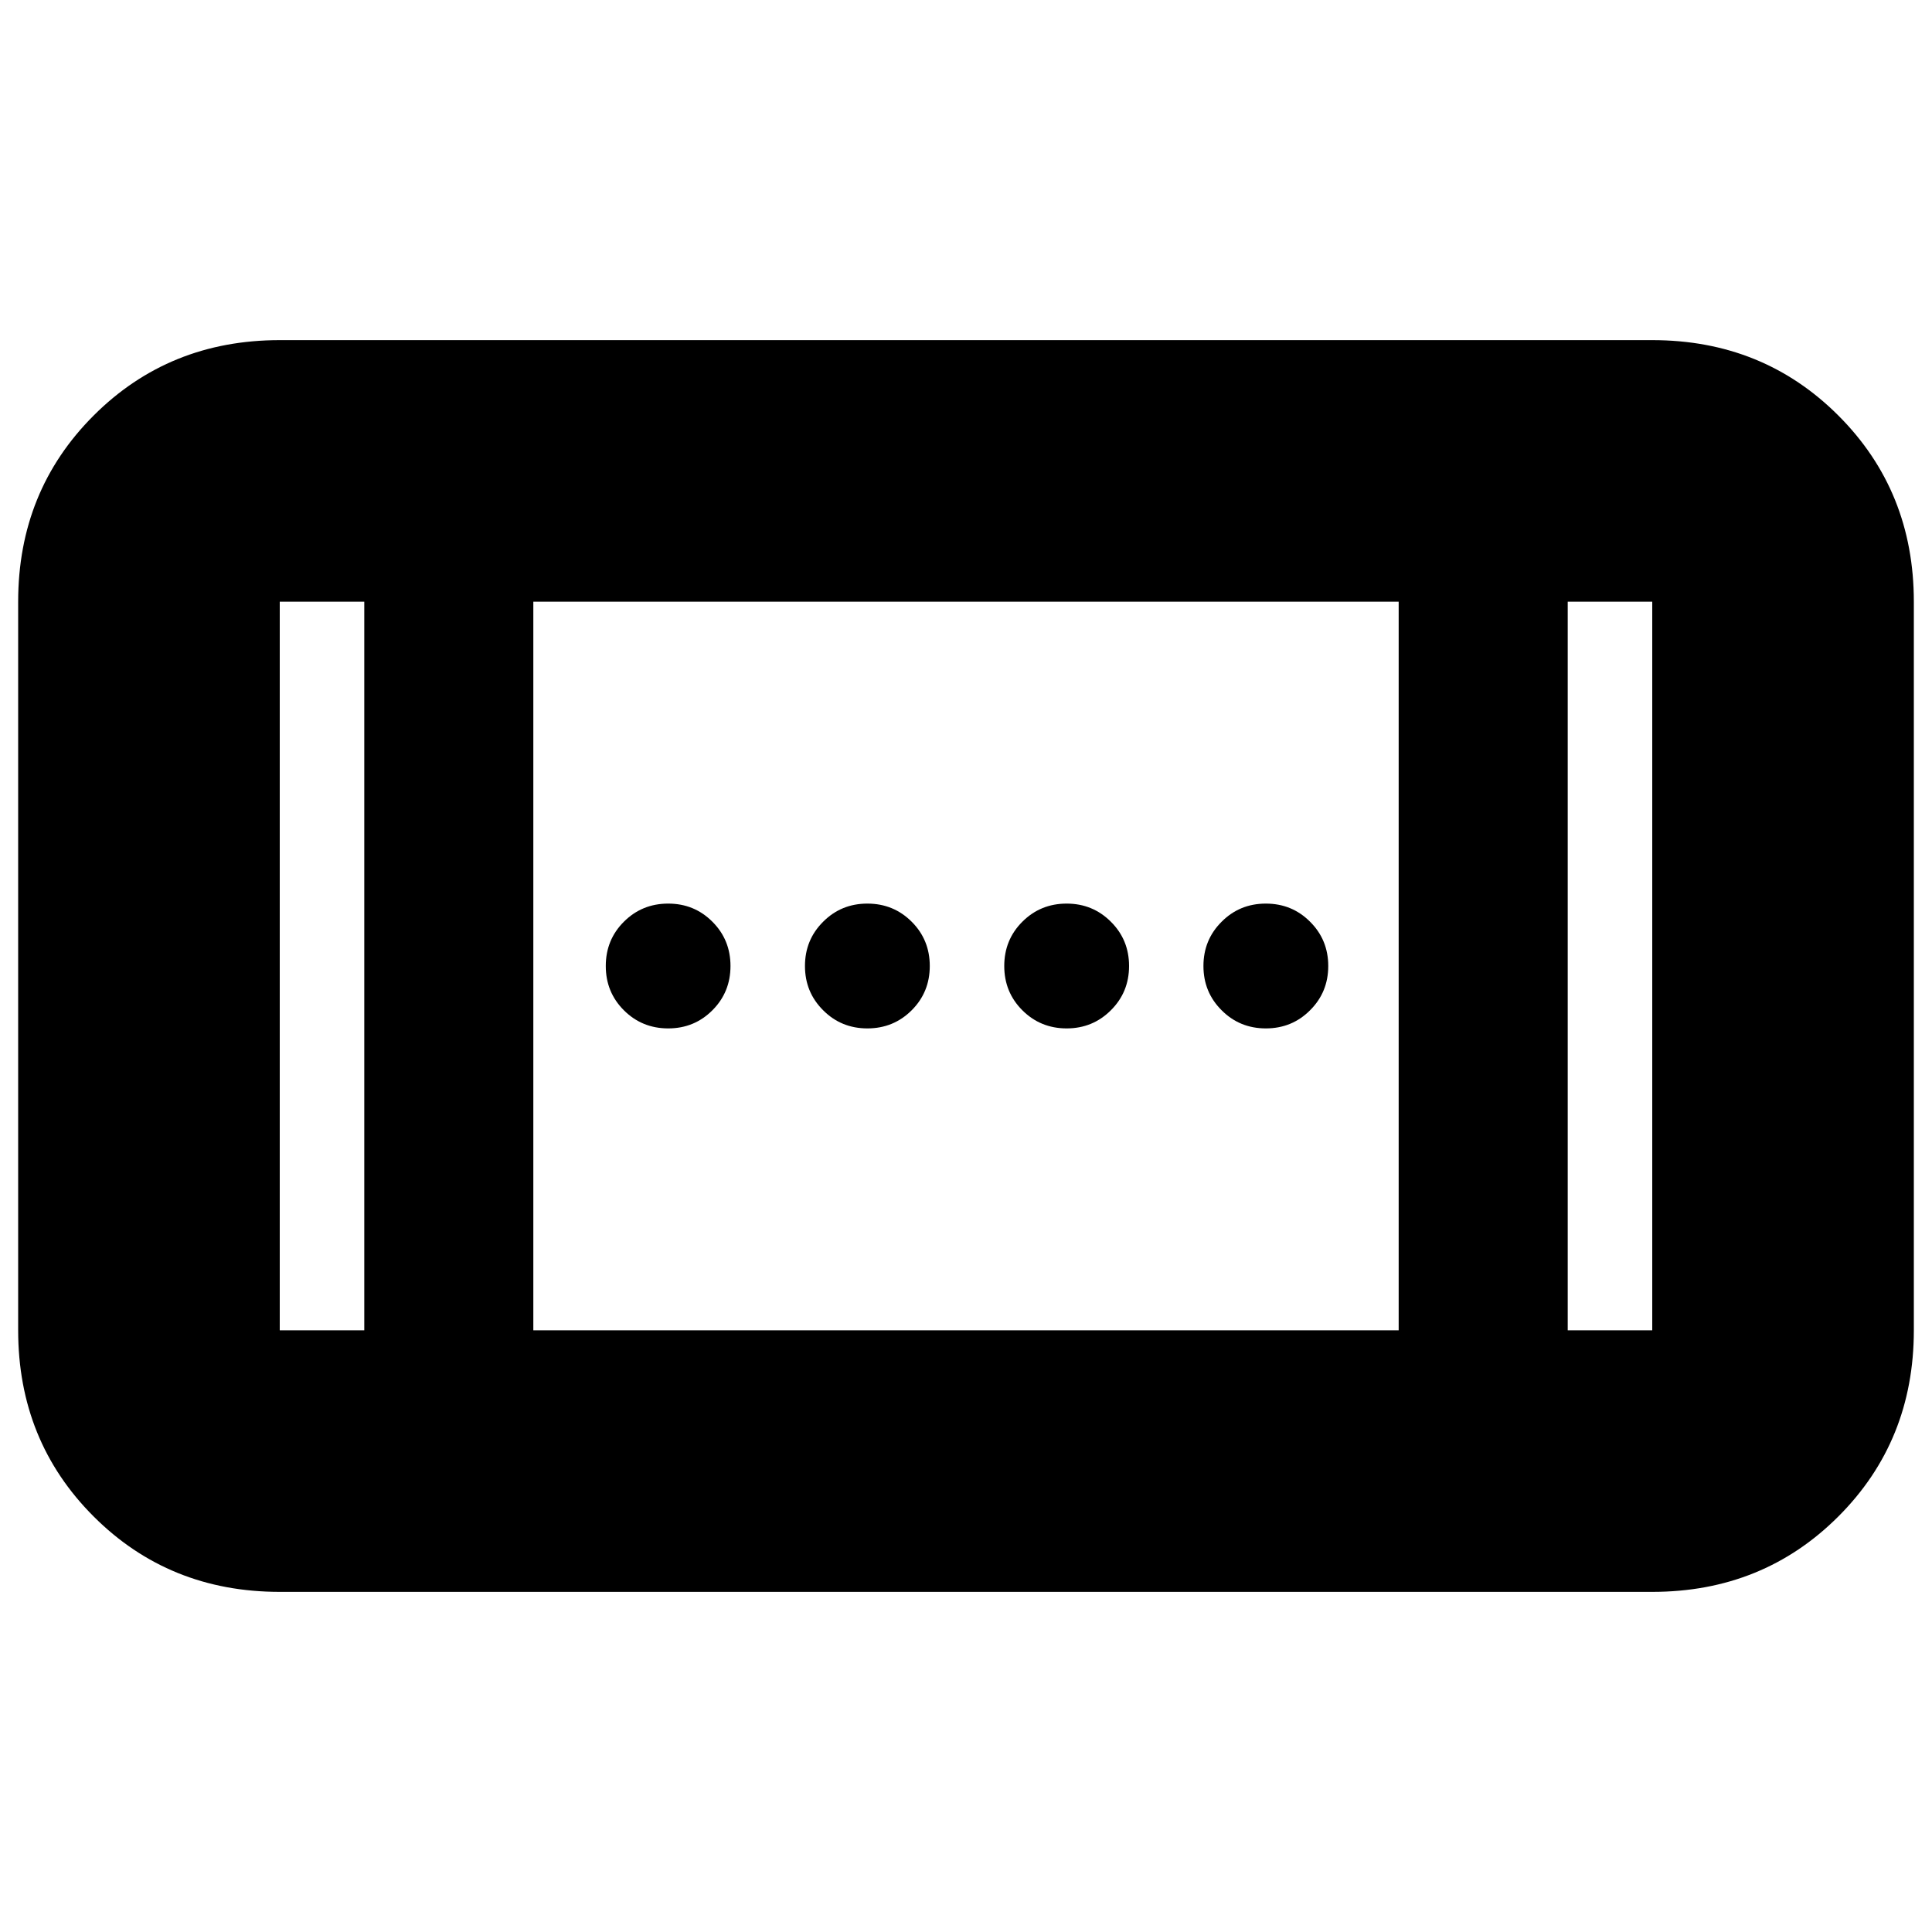 <svg xmlns="http://www.w3.org/2000/svg" height="20" width="20"><path d="M11.042 10.646Q10.771 10.646 10.583 10.458Q10.396 10.271 10.396 10Q10.396 9.729 10.583 9.542Q10.771 9.354 11.042 9.354Q11.312 9.354 11.5 9.542Q11.688 9.729 11.688 10Q11.688 10.271 11.5 10.458Q11.312 10.646 11.042 10.646ZM6.917 10.646Q6.646 10.646 6.458 10.458Q6.271 10.271 6.271 10Q6.271 9.729 6.458 9.542Q6.646 9.354 6.917 9.354Q7.188 9.354 7.375 9.542Q7.562 9.729 7.562 10Q7.562 10.271 7.375 10.458Q7.188 10.646 6.917 10.646ZM13.104 10.646Q12.833 10.646 12.646 10.458Q12.458 10.271 12.458 10Q12.458 9.729 12.646 9.542Q12.833 9.354 13.104 9.354Q13.375 9.354 13.562 9.542Q13.75 9.729 13.75 10Q13.75 10.271 13.562 10.458Q13.375 10.646 13.104 10.646ZM8.979 10.646Q8.708 10.646 8.521 10.458Q8.333 10.271 8.333 10Q8.333 9.729 8.521 9.542Q8.708 9.354 8.979 9.354Q9.25 9.354 9.438 9.542Q9.625 9.729 9.625 10Q9.625 10.271 9.438 10.458Q9.25 10.646 8.979 10.646ZM2.896 16.479Q1.75 16.479 0.969 15.698Q0.188 14.917 0.188 13.771V6.229Q0.188 5.083 0.969 4.302Q1.75 3.521 2.896 3.521H17.104Q18.25 3.521 19.031 4.302Q19.812 5.083 19.812 6.229V13.771Q19.812 14.917 19.031 15.698Q18.25 16.479 17.104 16.479ZM5.521 13.771H14.479V6.229H5.521ZM3.771 13.771V6.229H2.896Q2.896 6.229 2.896 6.229Q2.896 6.229 2.896 6.229V13.771Q2.896 13.771 2.896 13.771Q2.896 13.771 2.896 13.771ZM16.229 13.771H17.104Q17.104 13.771 17.104 13.771Q17.104 13.771 17.104 13.771V6.229Q17.104 6.229 17.104 6.229Q17.104 6.229 17.104 6.229H16.229ZM17.104 6.229Q17.104 6.229 17.104 6.229Q17.104 6.229 17.104 6.229H16.229H17.104Q17.104 6.229 17.104 6.229Q17.104 6.229 17.104 6.229ZM2.896 6.229Q2.896 6.229 2.896 6.229Q2.896 6.229 2.896 6.229H3.771H2.896Q2.896 6.229 2.896 6.229Q2.896 6.229 2.896 6.229Z"/></svg>